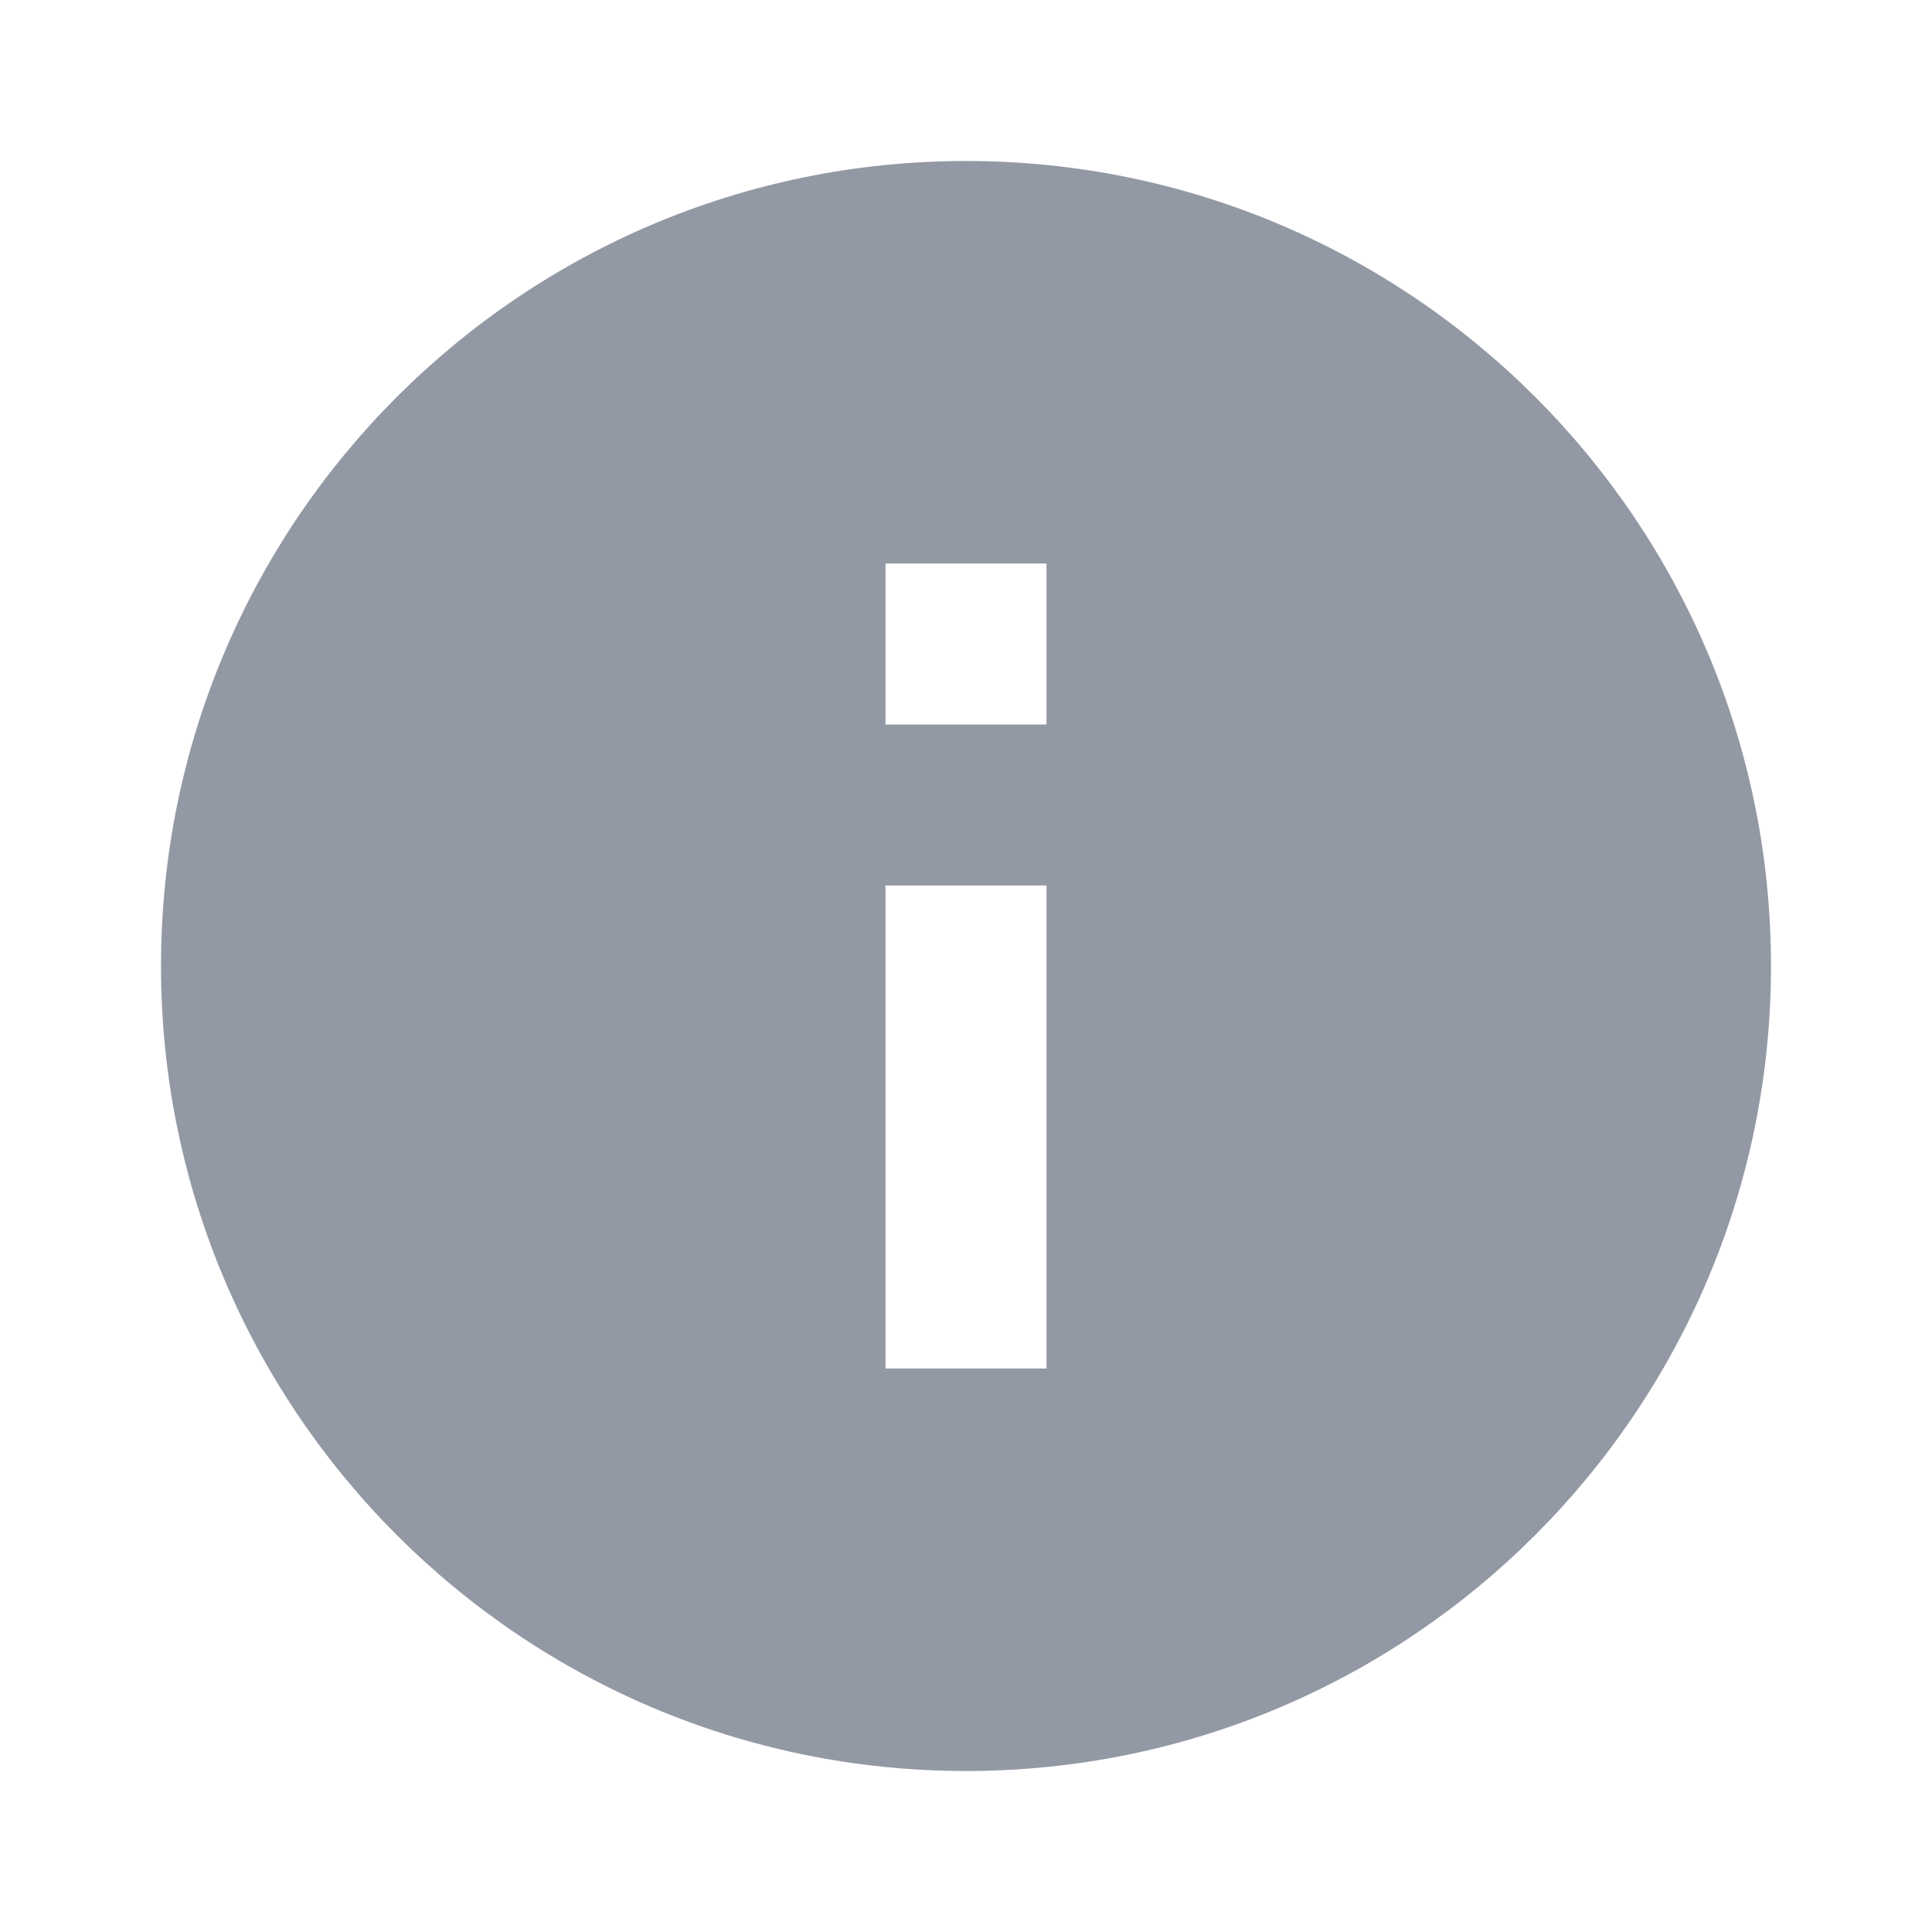 <svg width="24" height="24" fill="none" xmlns="http://www.w3.org/2000/svg"><path d="M12 2C6.48 2 2 6.48 2 12s4.48 10 10 10 10-4.48 10-10S17.52 2 12 2Zm1 15h-2v-6h2v6Zm0-8h-2V7h2v2Z" fill="#9399A4"/></svg>